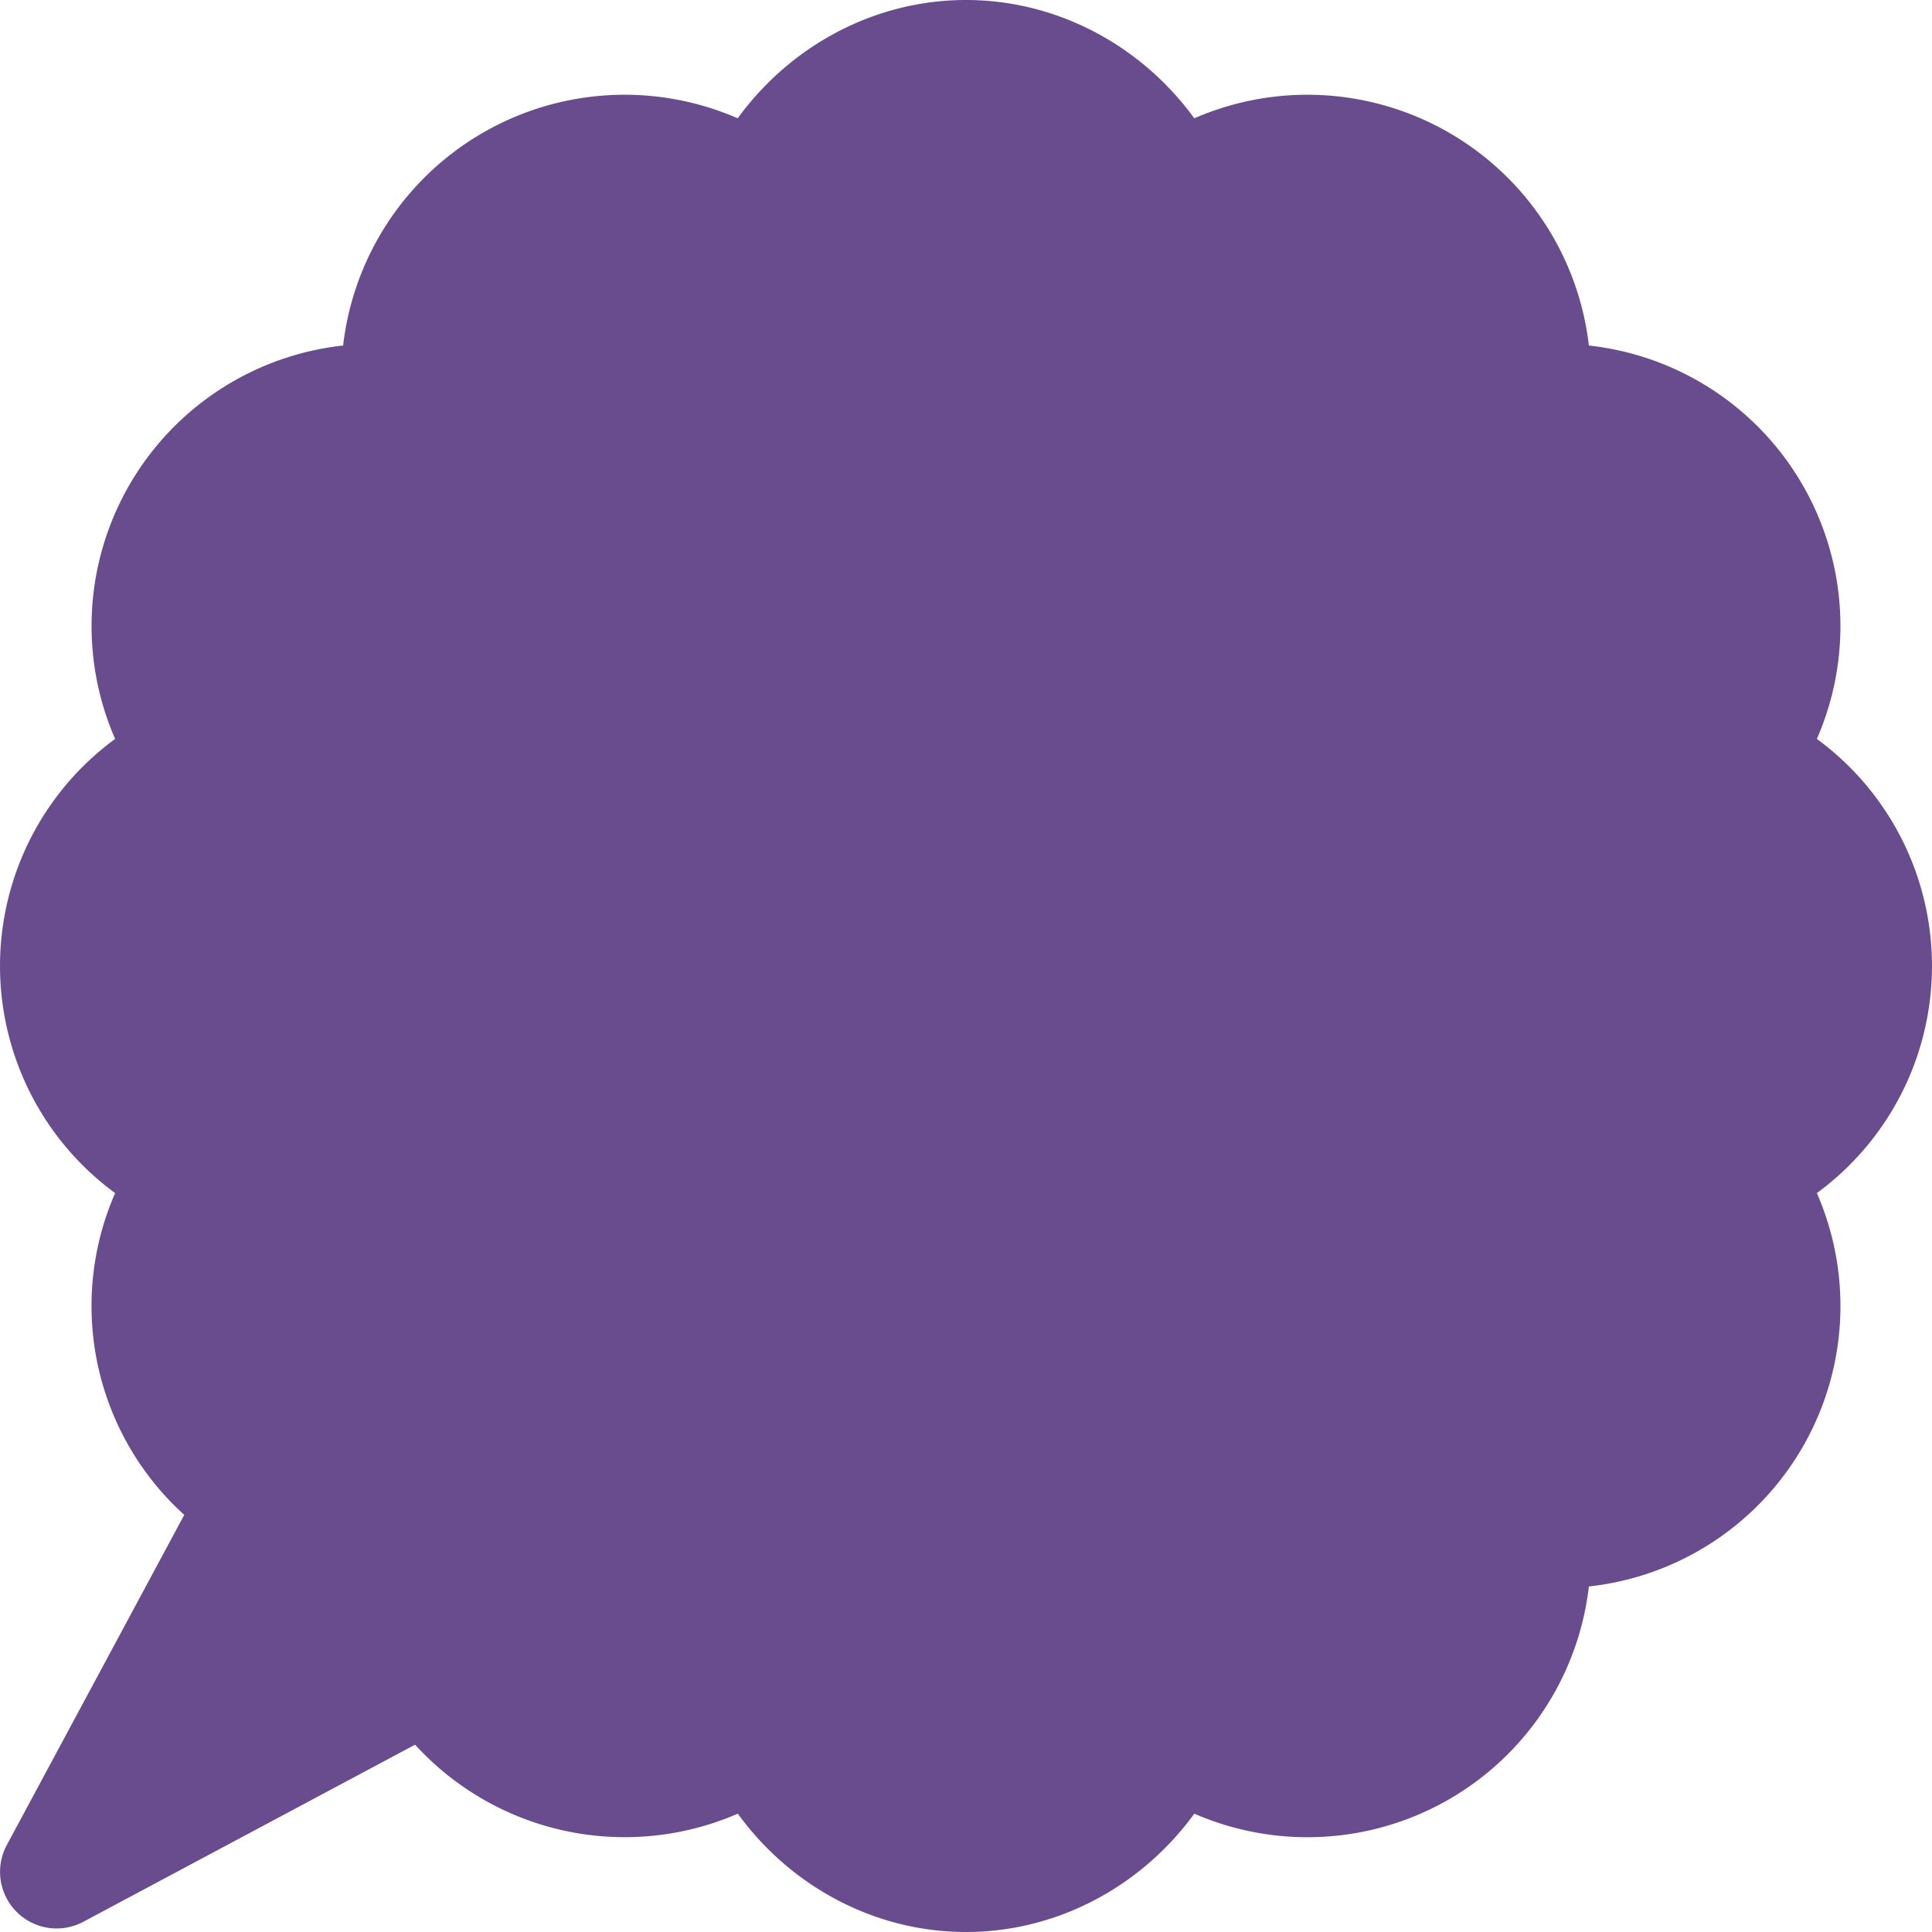<svg id="Layer_1" data-name="Layer 1" xmlns="http://www.w3.org/2000/svg" viewBox="0 0 512 512"><path fill="#28005f" fill-opacity="0.7" d="M481.49,195.82A74.78,74.78,0,0,0,421.07,91.57,75.1,75.1,0,0,0,316.5,31.35C302.36,11.92,280,0,256,0s-46.36,11.92-60.5,31.35A75.1,75.1,0,0,0,90.93,91.57,74.78,74.78,0,0,0,30.51,195.82a74.61,74.61,0,0,0,0,120.36,74.65,74.65,0,0,0,18.32,85.28l-47,87.45a15,15,0,0,0,20.39,20.31L110,462.36a75.22,75.22,0,0,0,85.53,18.28C209.64,500.08,232,512,256,512s46.36-11.92,60.51-31.36a75.08,75.08,0,0,0,104.56-60.21,74.77,74.77,0,0,0,60.42-104.25,74.61,74.61,0,0,0,0-120.36Z"/></svg>
